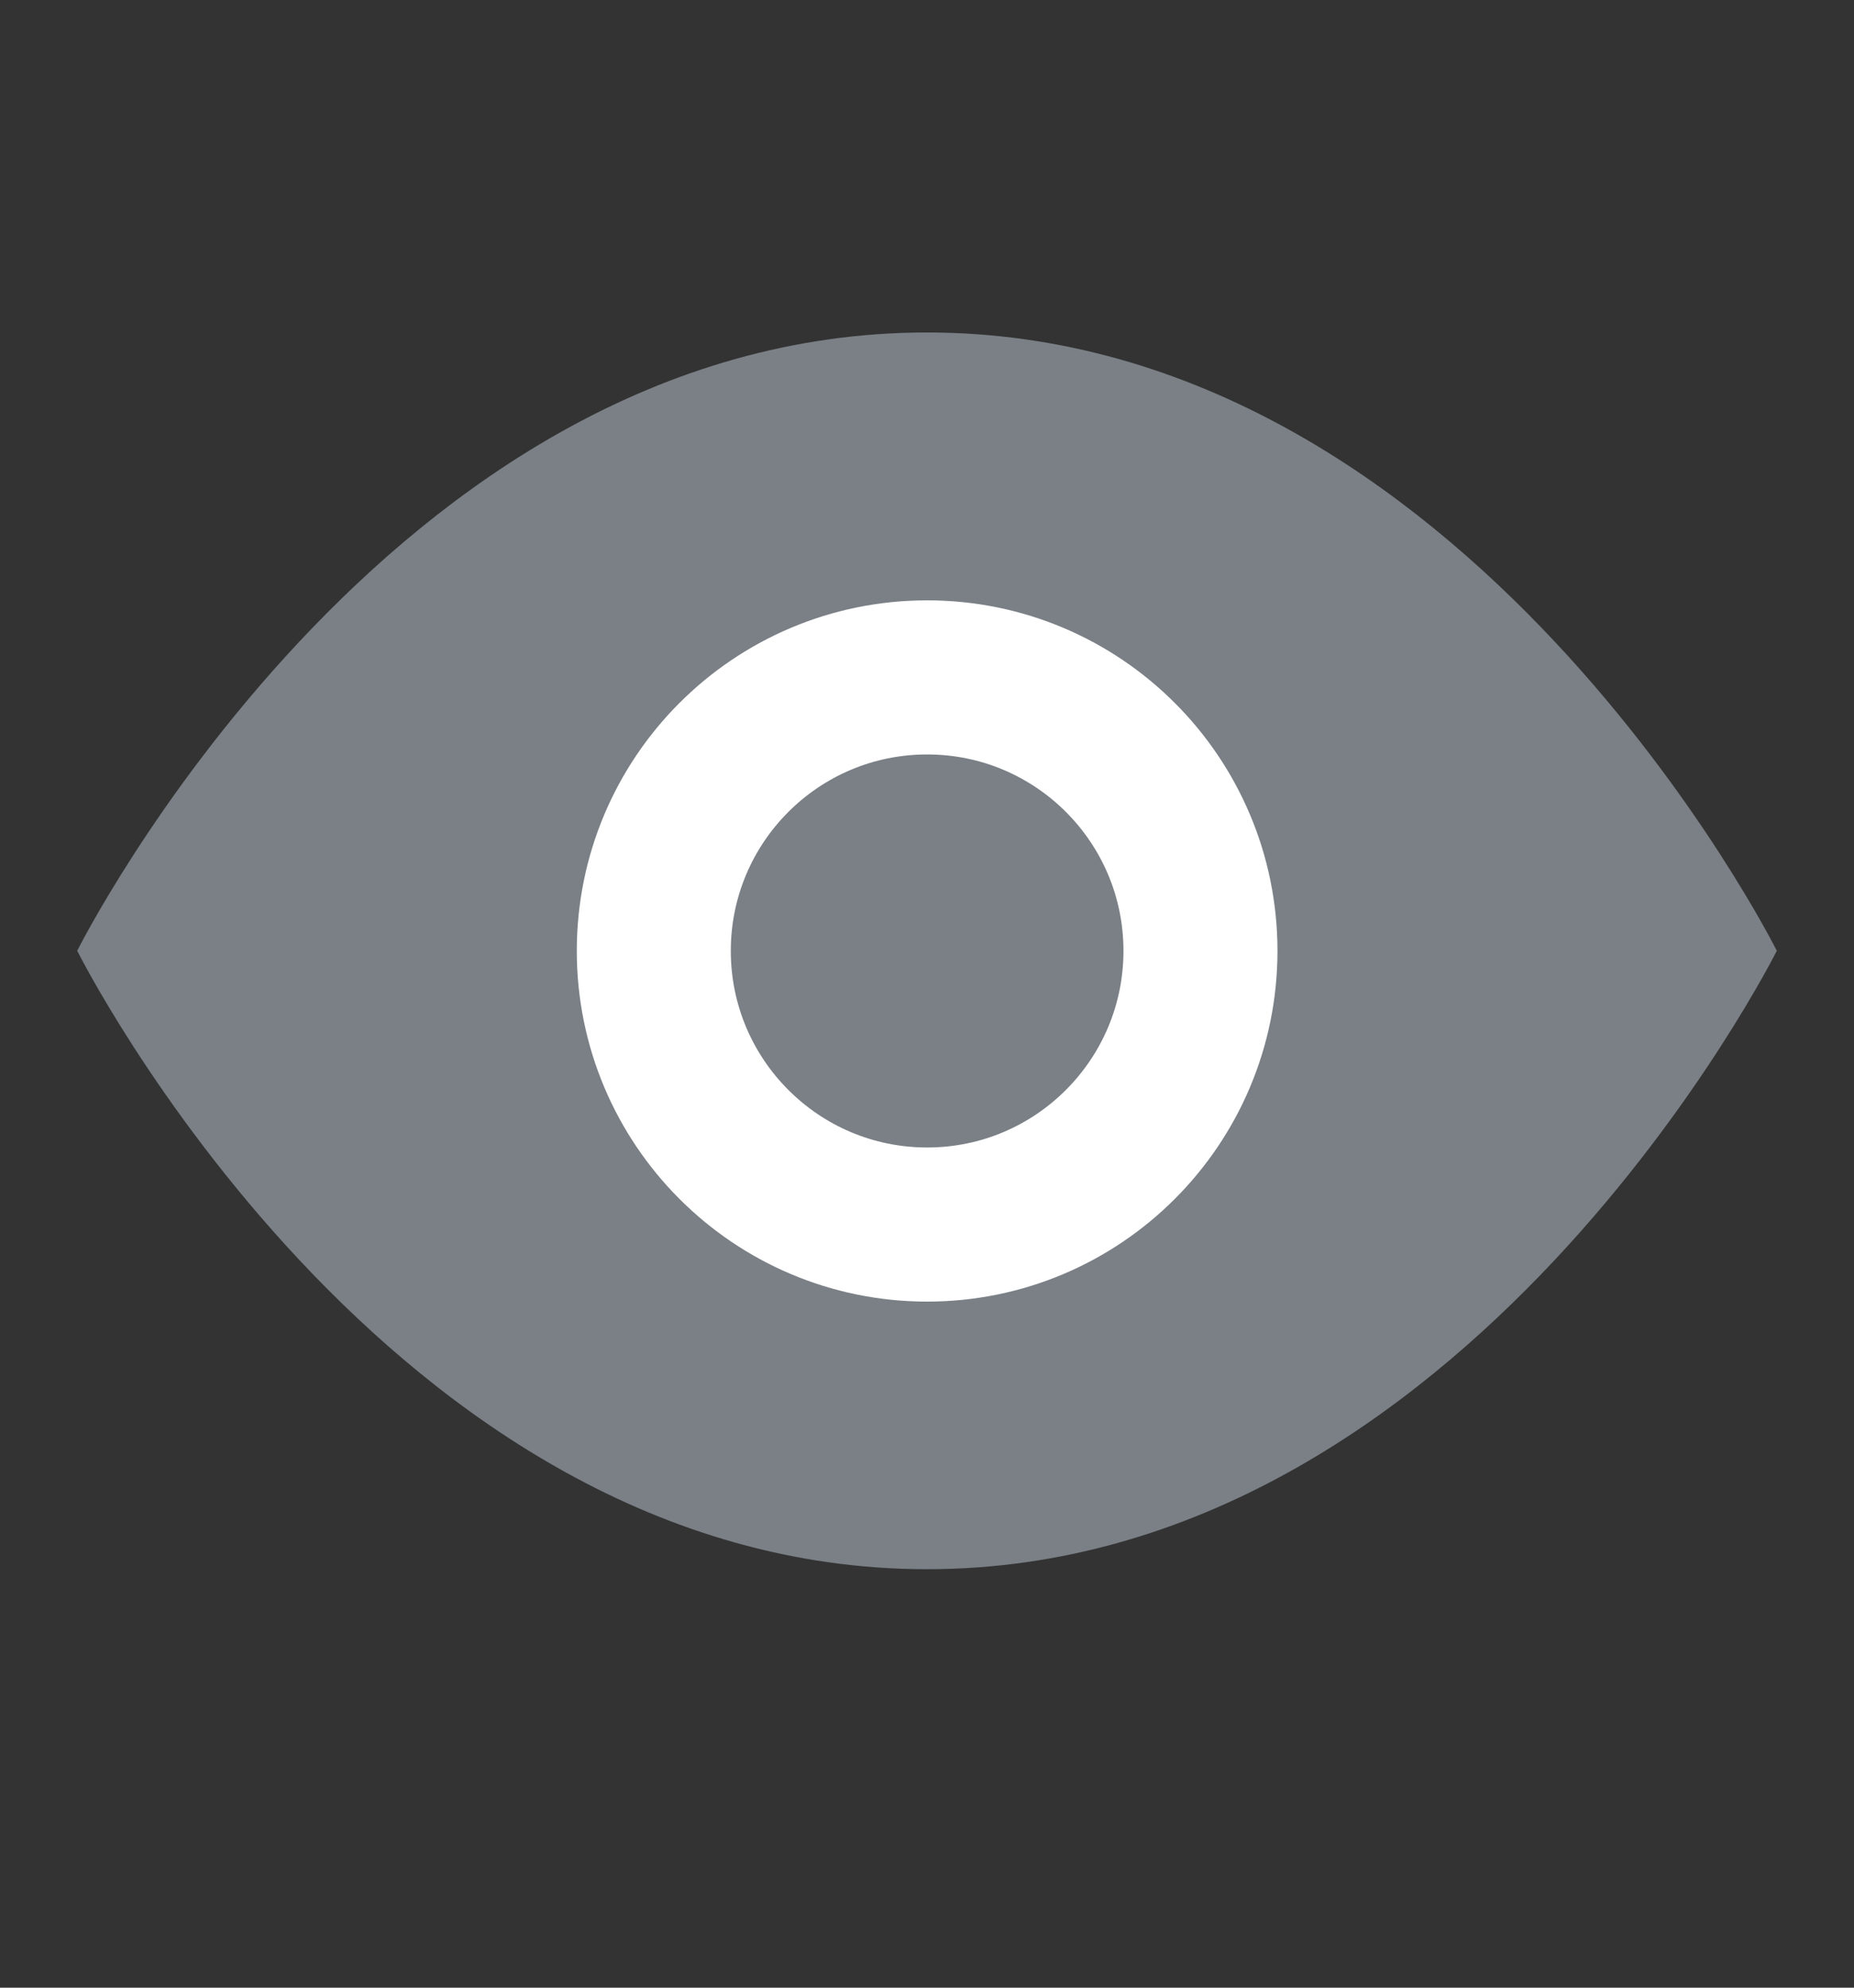 <svg width="14" height="15" viewBox="0 0 14 15" fill="none" xmlns="http://www.w3.org/2000/svg">
<rect x="0" y="0" width="14" height="15" fill="#333333" stroke="none"/>
<path d="M0.583 7.175C0.583 7.175 2.917 2.509 7 2.509C11.084 2.509 13.417 7.175 13.417 7.175C13.417 7.175 11.084 11.842 7 11.842C2.917 11.842 0.583 7.175 0.583 7.175Z" fill="#7A8086"/>
<path d="M7.001 9.241C8.141 9.241 9.065 8.316 9.065 7.176C9.065 6.036 8.141 5.112 7.001 5.112C5.861 5.112 4.937 6.036 4.937 7.176C4.937 8.316 5.861 9.241 7.001 9.241Z" stroke="white" stroke-width="1.163" stroke-linecap="round" stroke-linejoin="round"/>
</svg>

